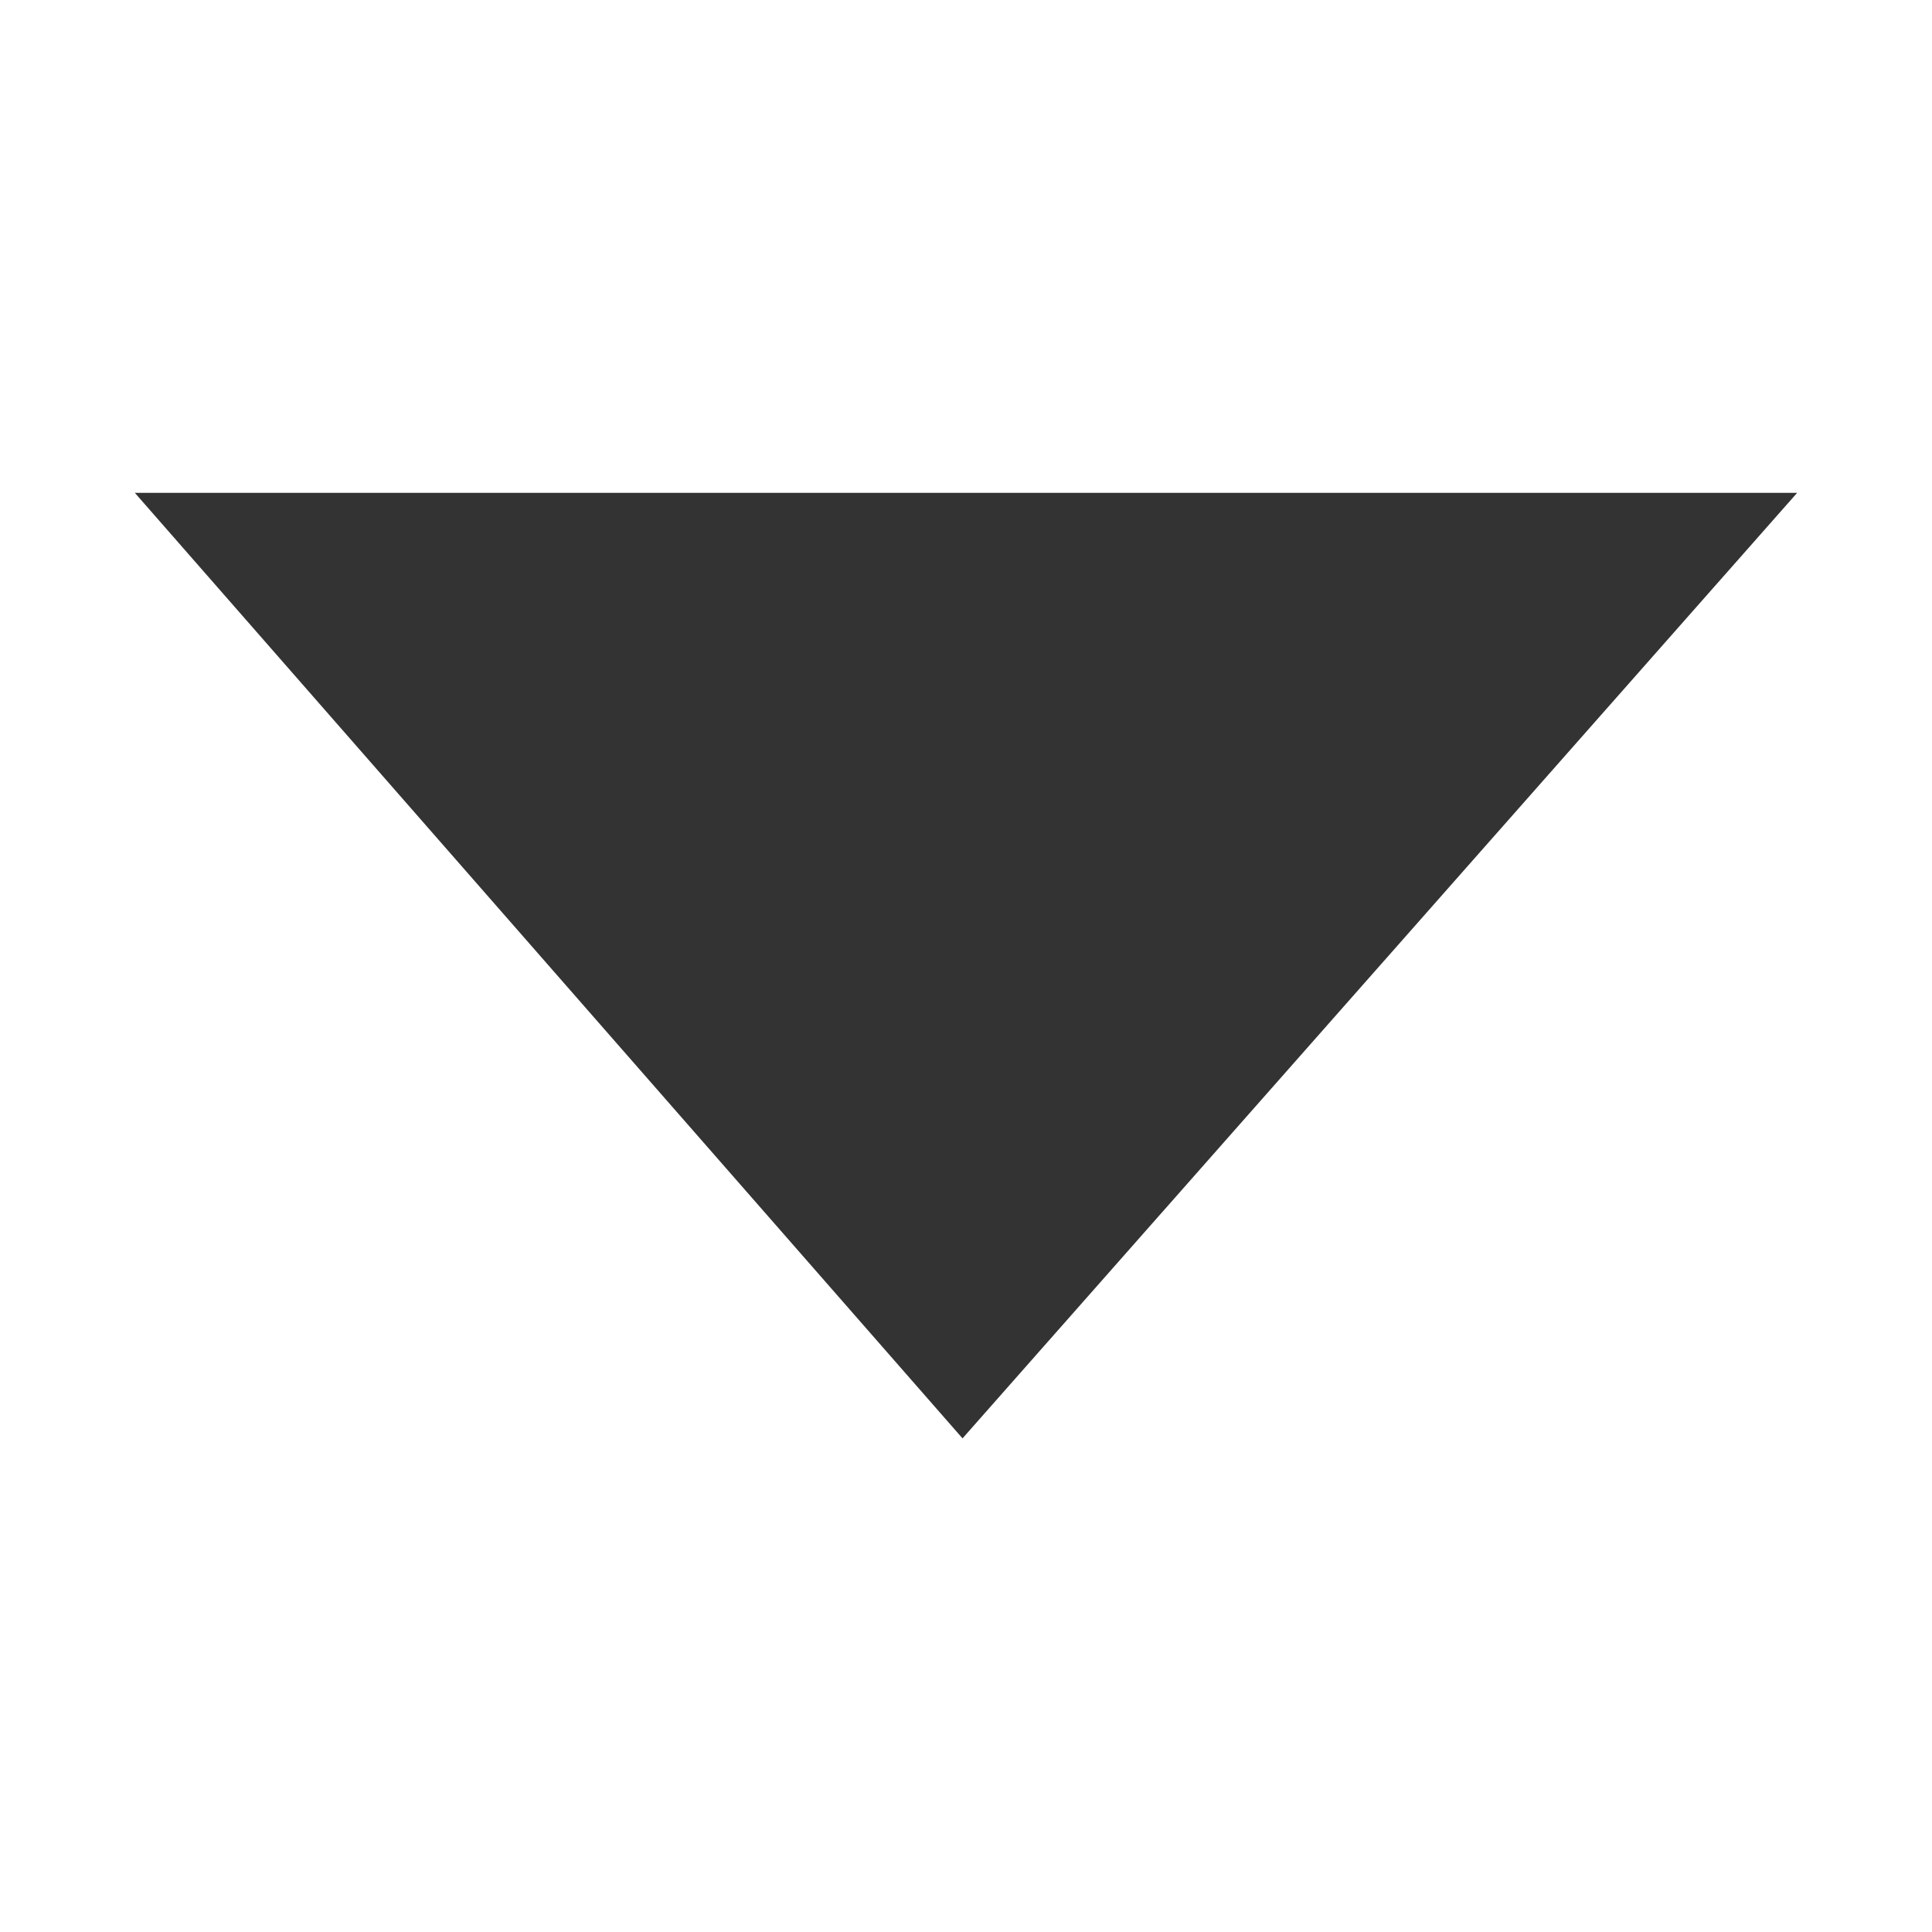 <?xml version="1.0" encoding="UTF-8"?>
<svg width="10px" height="10px" viewBox="0 0 10 10" version="1.1" xmlns="http://www.w3.org/2000/svg" xmlns:xlink="http://www.w3.org/1999/xlink">
    <title>下拉@2x</title>
    <g id="页面-1" stroke="none" stroke-width="1" fill="none" fill-rule="evenodd">
        <g id="书签" transform="translate(-10, -417)" fill="#333333" fill-rule="nonzero">
            <g id="编组-8" transform="translate(10, 411)">
                <g id="下拉" transform="translate(0, 6)">
                    <polygon id="路径" points="4.982 7.445 0.698 2.551 9.302 2.551"></polygon>
                </g>
            </g>
        </g>
    </g>
</svg>
